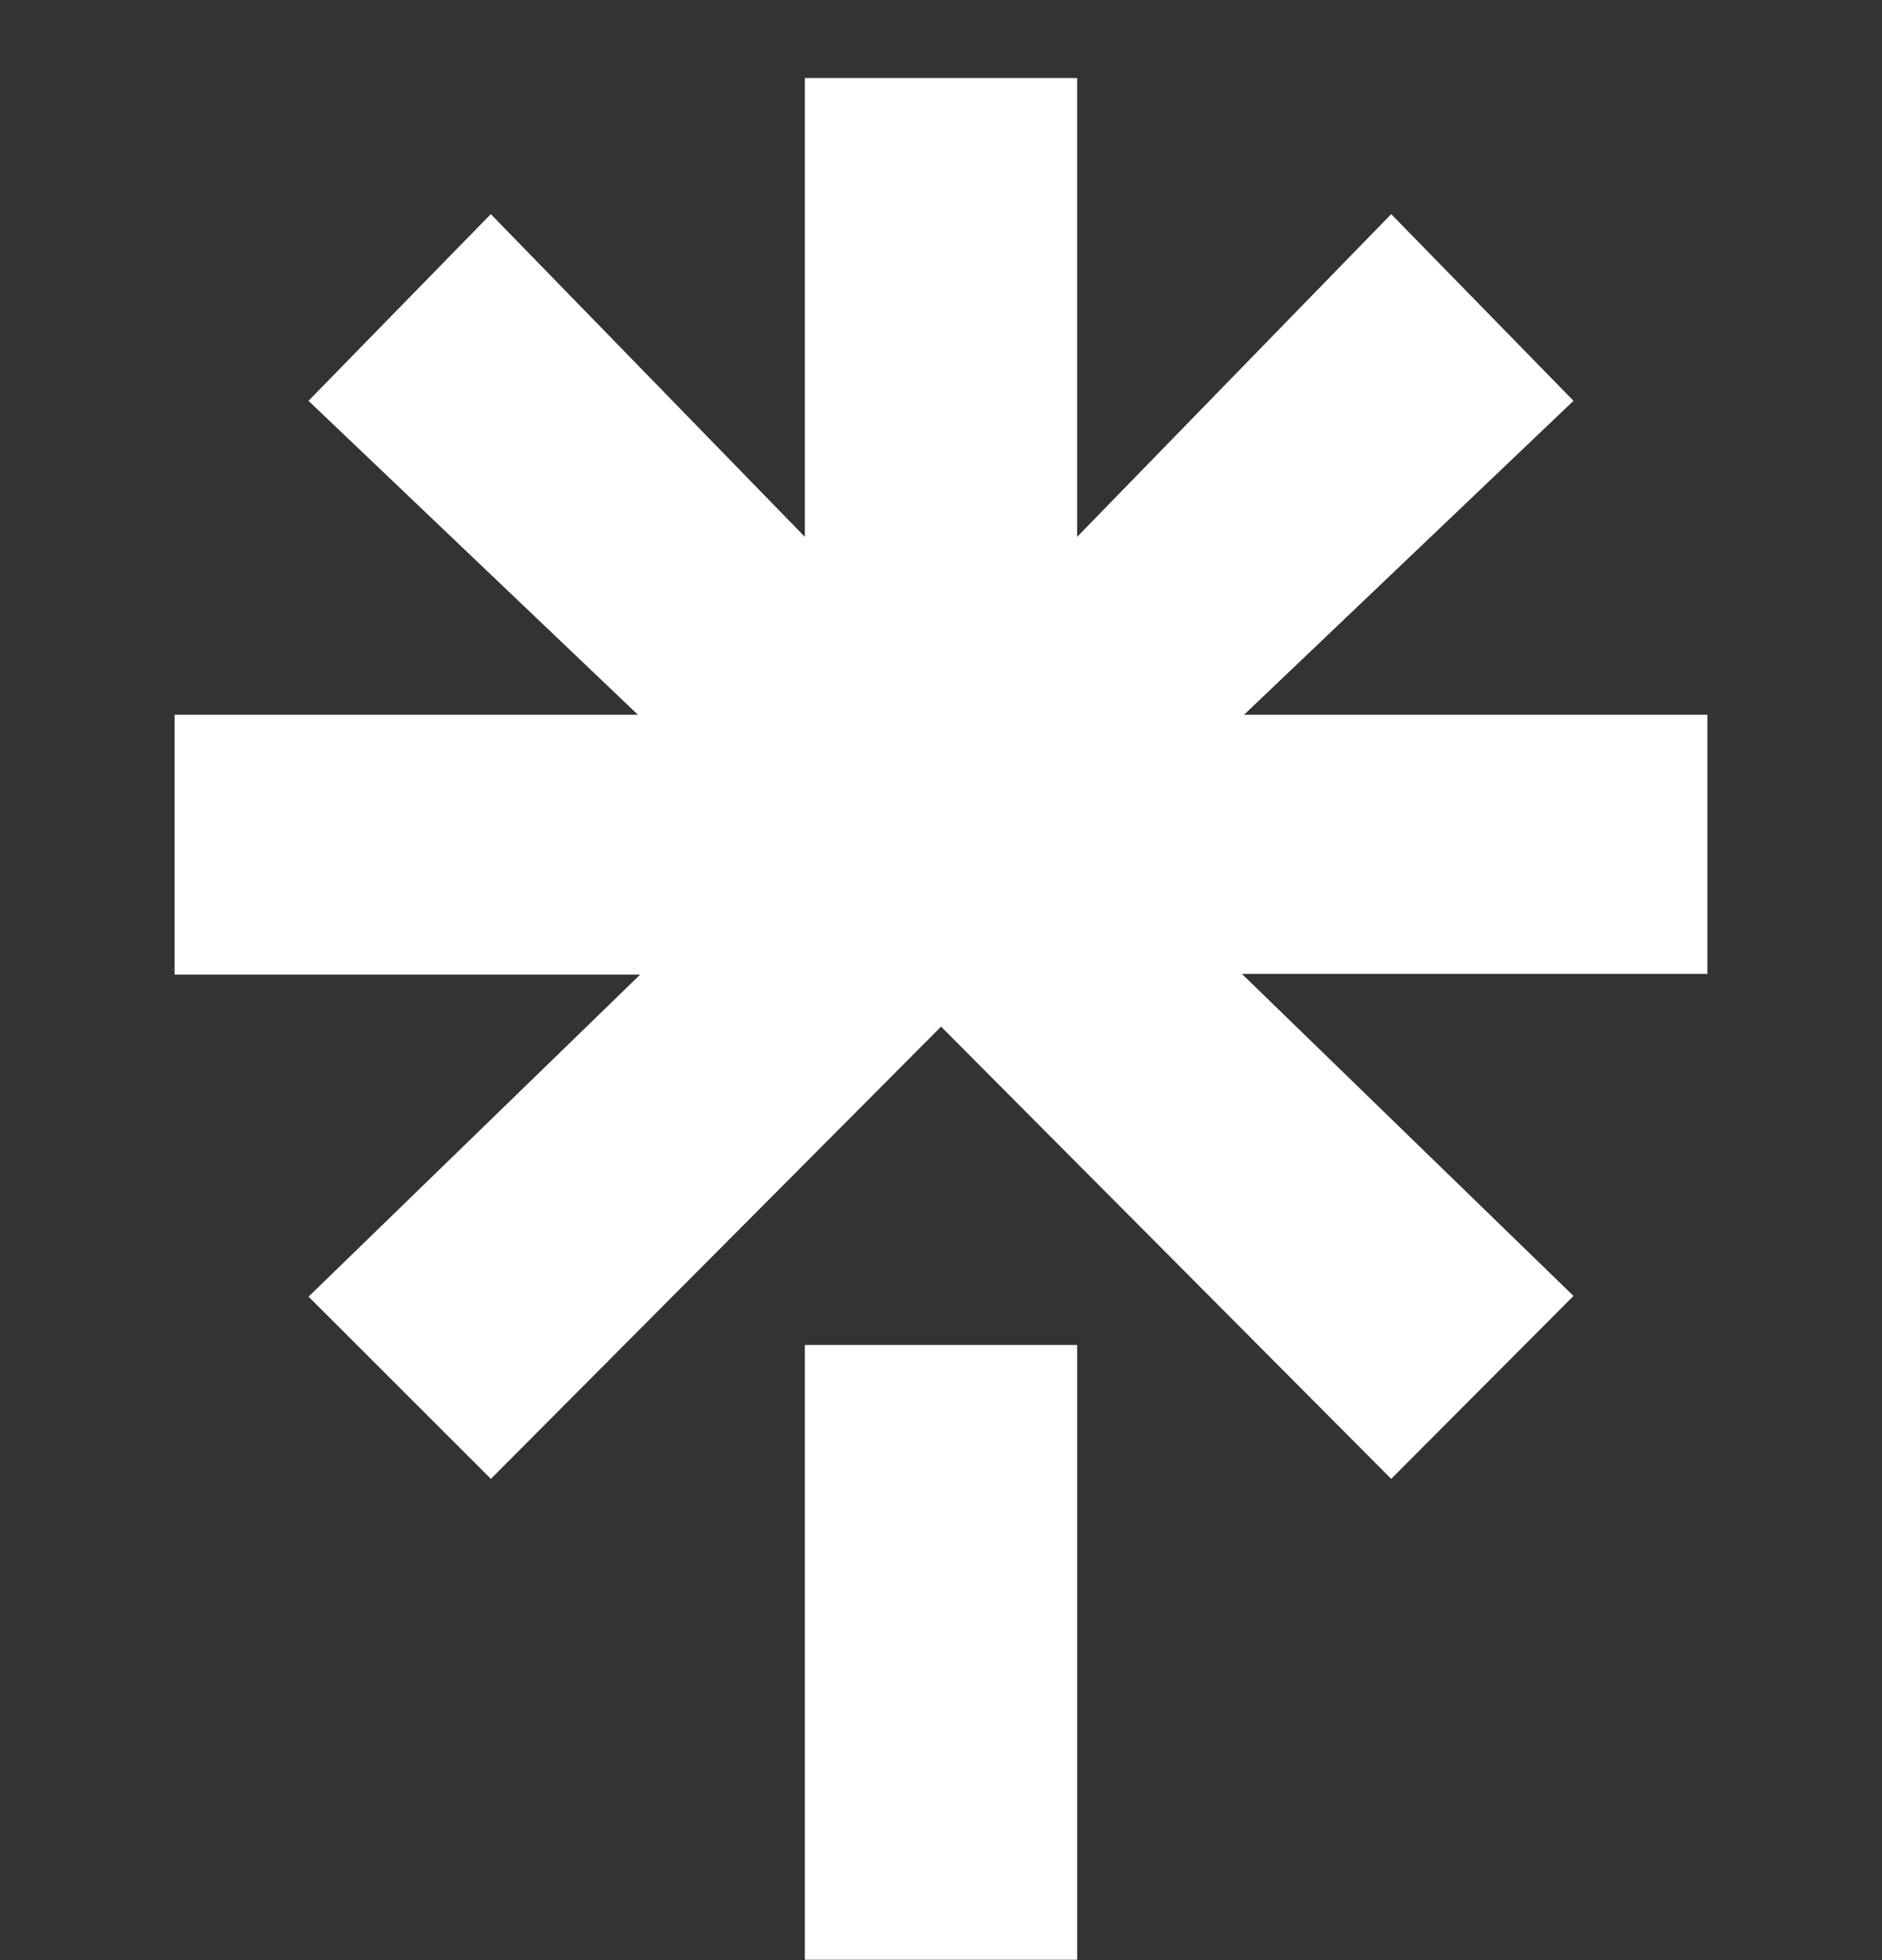 <?xml version="1.0" encoding="UTF-8" standalone="no"?><!DOCTYPE svg PUBLIC "-//W3C//DTD SVG 1.1//EN" "http://www.w3.org/Graphics/SVG/1.1/DTD/svg11.dtd"><svg width="100%" height="100%" viewBox="0 0 24 25" version="1.1" xmlns="http://www.w3.org/2000/svg" xmlns:xlink="http://www.w3.org/1999/xlink" xml:space="preserve" xmlns:serif="http://www.serif.com/" style="fill-rule:evenodd;clip-rule:evenodd;stroke-linejoin:round;stroke-miterlimit:2;"><rect x="0" y="0" width="24" height="25" fill="#333333" stroke="none"/><rect id="linktree" x="0" y="0.995" width="24" height="24" style="fill:none;"/><path d="M13.736,6.847l4.005,-4.116l2.325,2.381l-4.201,4.004l5.909,0l-0,3.305l-5.937,-0l4.229,4.108l-2.325,2.333l-5.74,-5.768l-5.741,5.768l-2.325,-2.324l4.229,-4.108l-5.938,-0l0,-3.314l5.909,0l-4.201,-4.004l2.325,-2.381l4.005,4.116l-0,-5.852l3.472,-0l0,5.852Zm-3.472,10.307l3.472,-0l0,7.841l-3.472,-0l-0,-7.841Z" style="fill:#fff;fill-rule:nonzero;"/></svg>